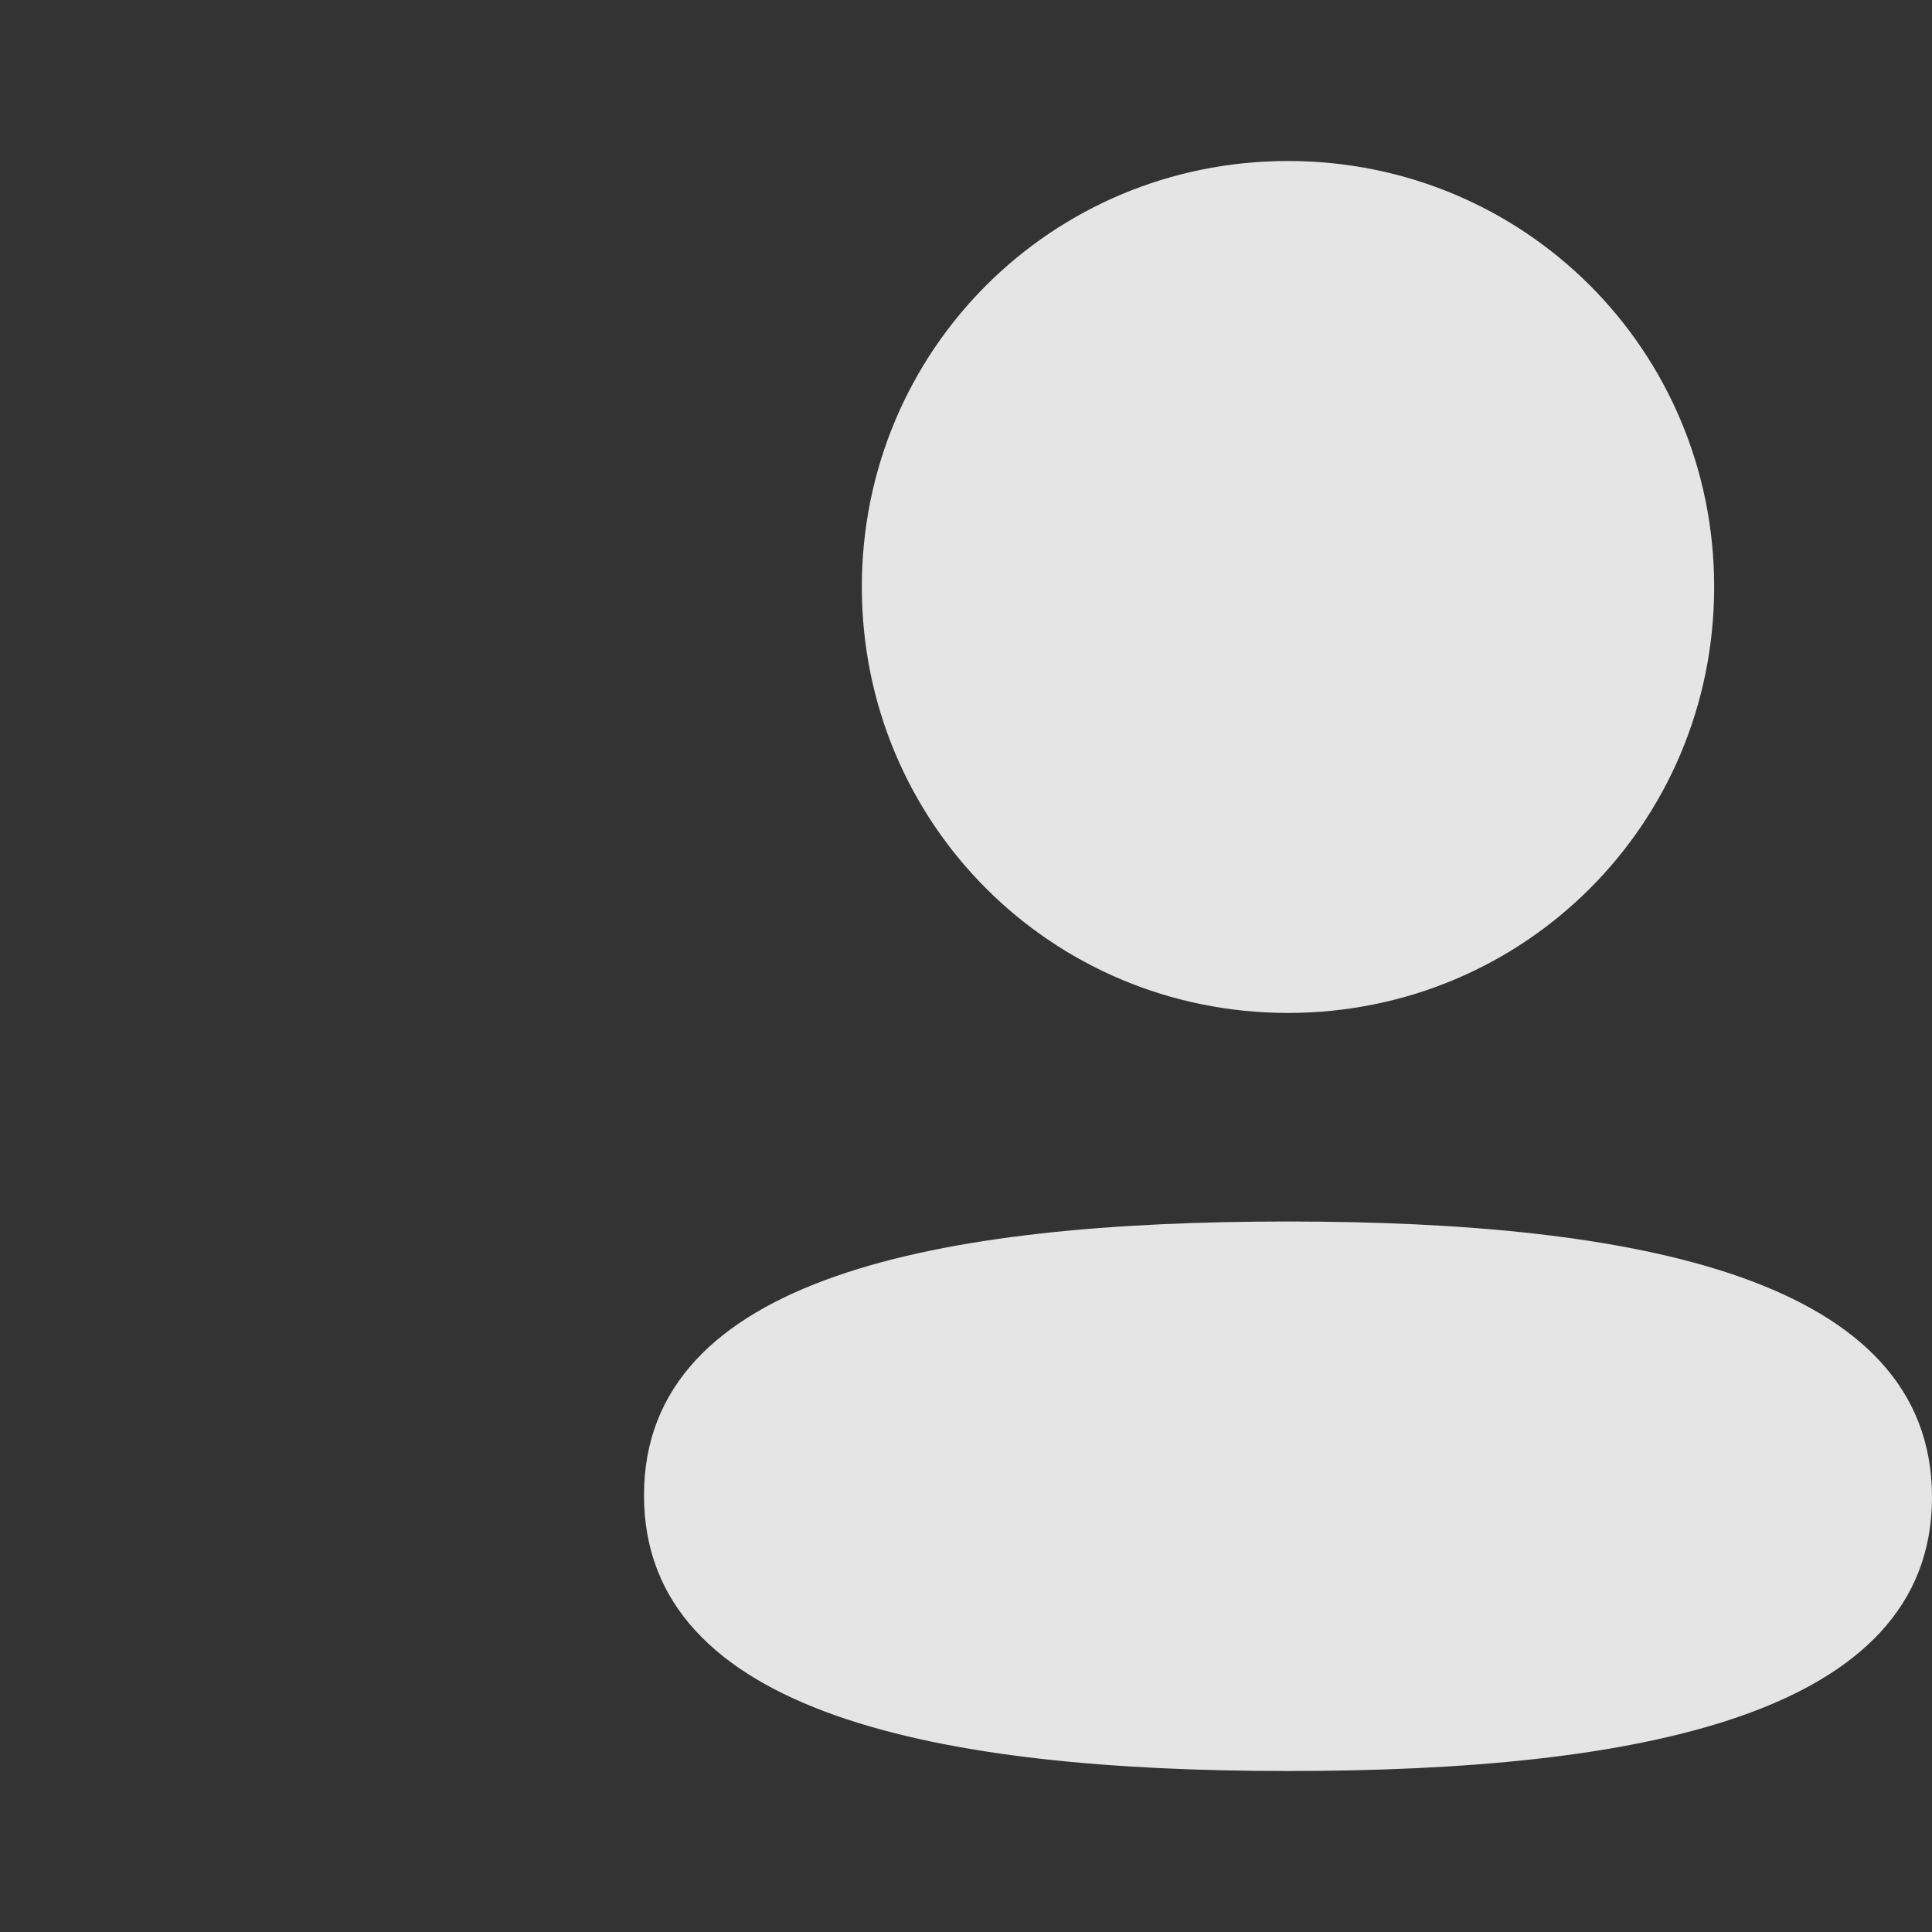 <svg width="24" height="24" viewBox="0 0 24 24" fill="none" xmlns="http://www.w3.org/2000/svg">
<rect x="0" y="0" width="24" height="24" fill="#333333" stroke="none"/>
<path d="M16 15.174C20.339 15.174 24 15.879 24 18.599C24 21.32 20.315 22 16 22C11.662 22 8 21.295 8 18.575C8 15.854 11.685 15.174 16 15.174ZM16 2C18.939 2 21.294 4.354 21.294 7.291C21.294 10.228 18.939 12.583 16 12.583C13.062 12.583 10.706 10.228 10.706 7.291C10.706 4.354 13.062 2 16 2Z" fill="white" fill-opacity="0.87"/>
</svg>
